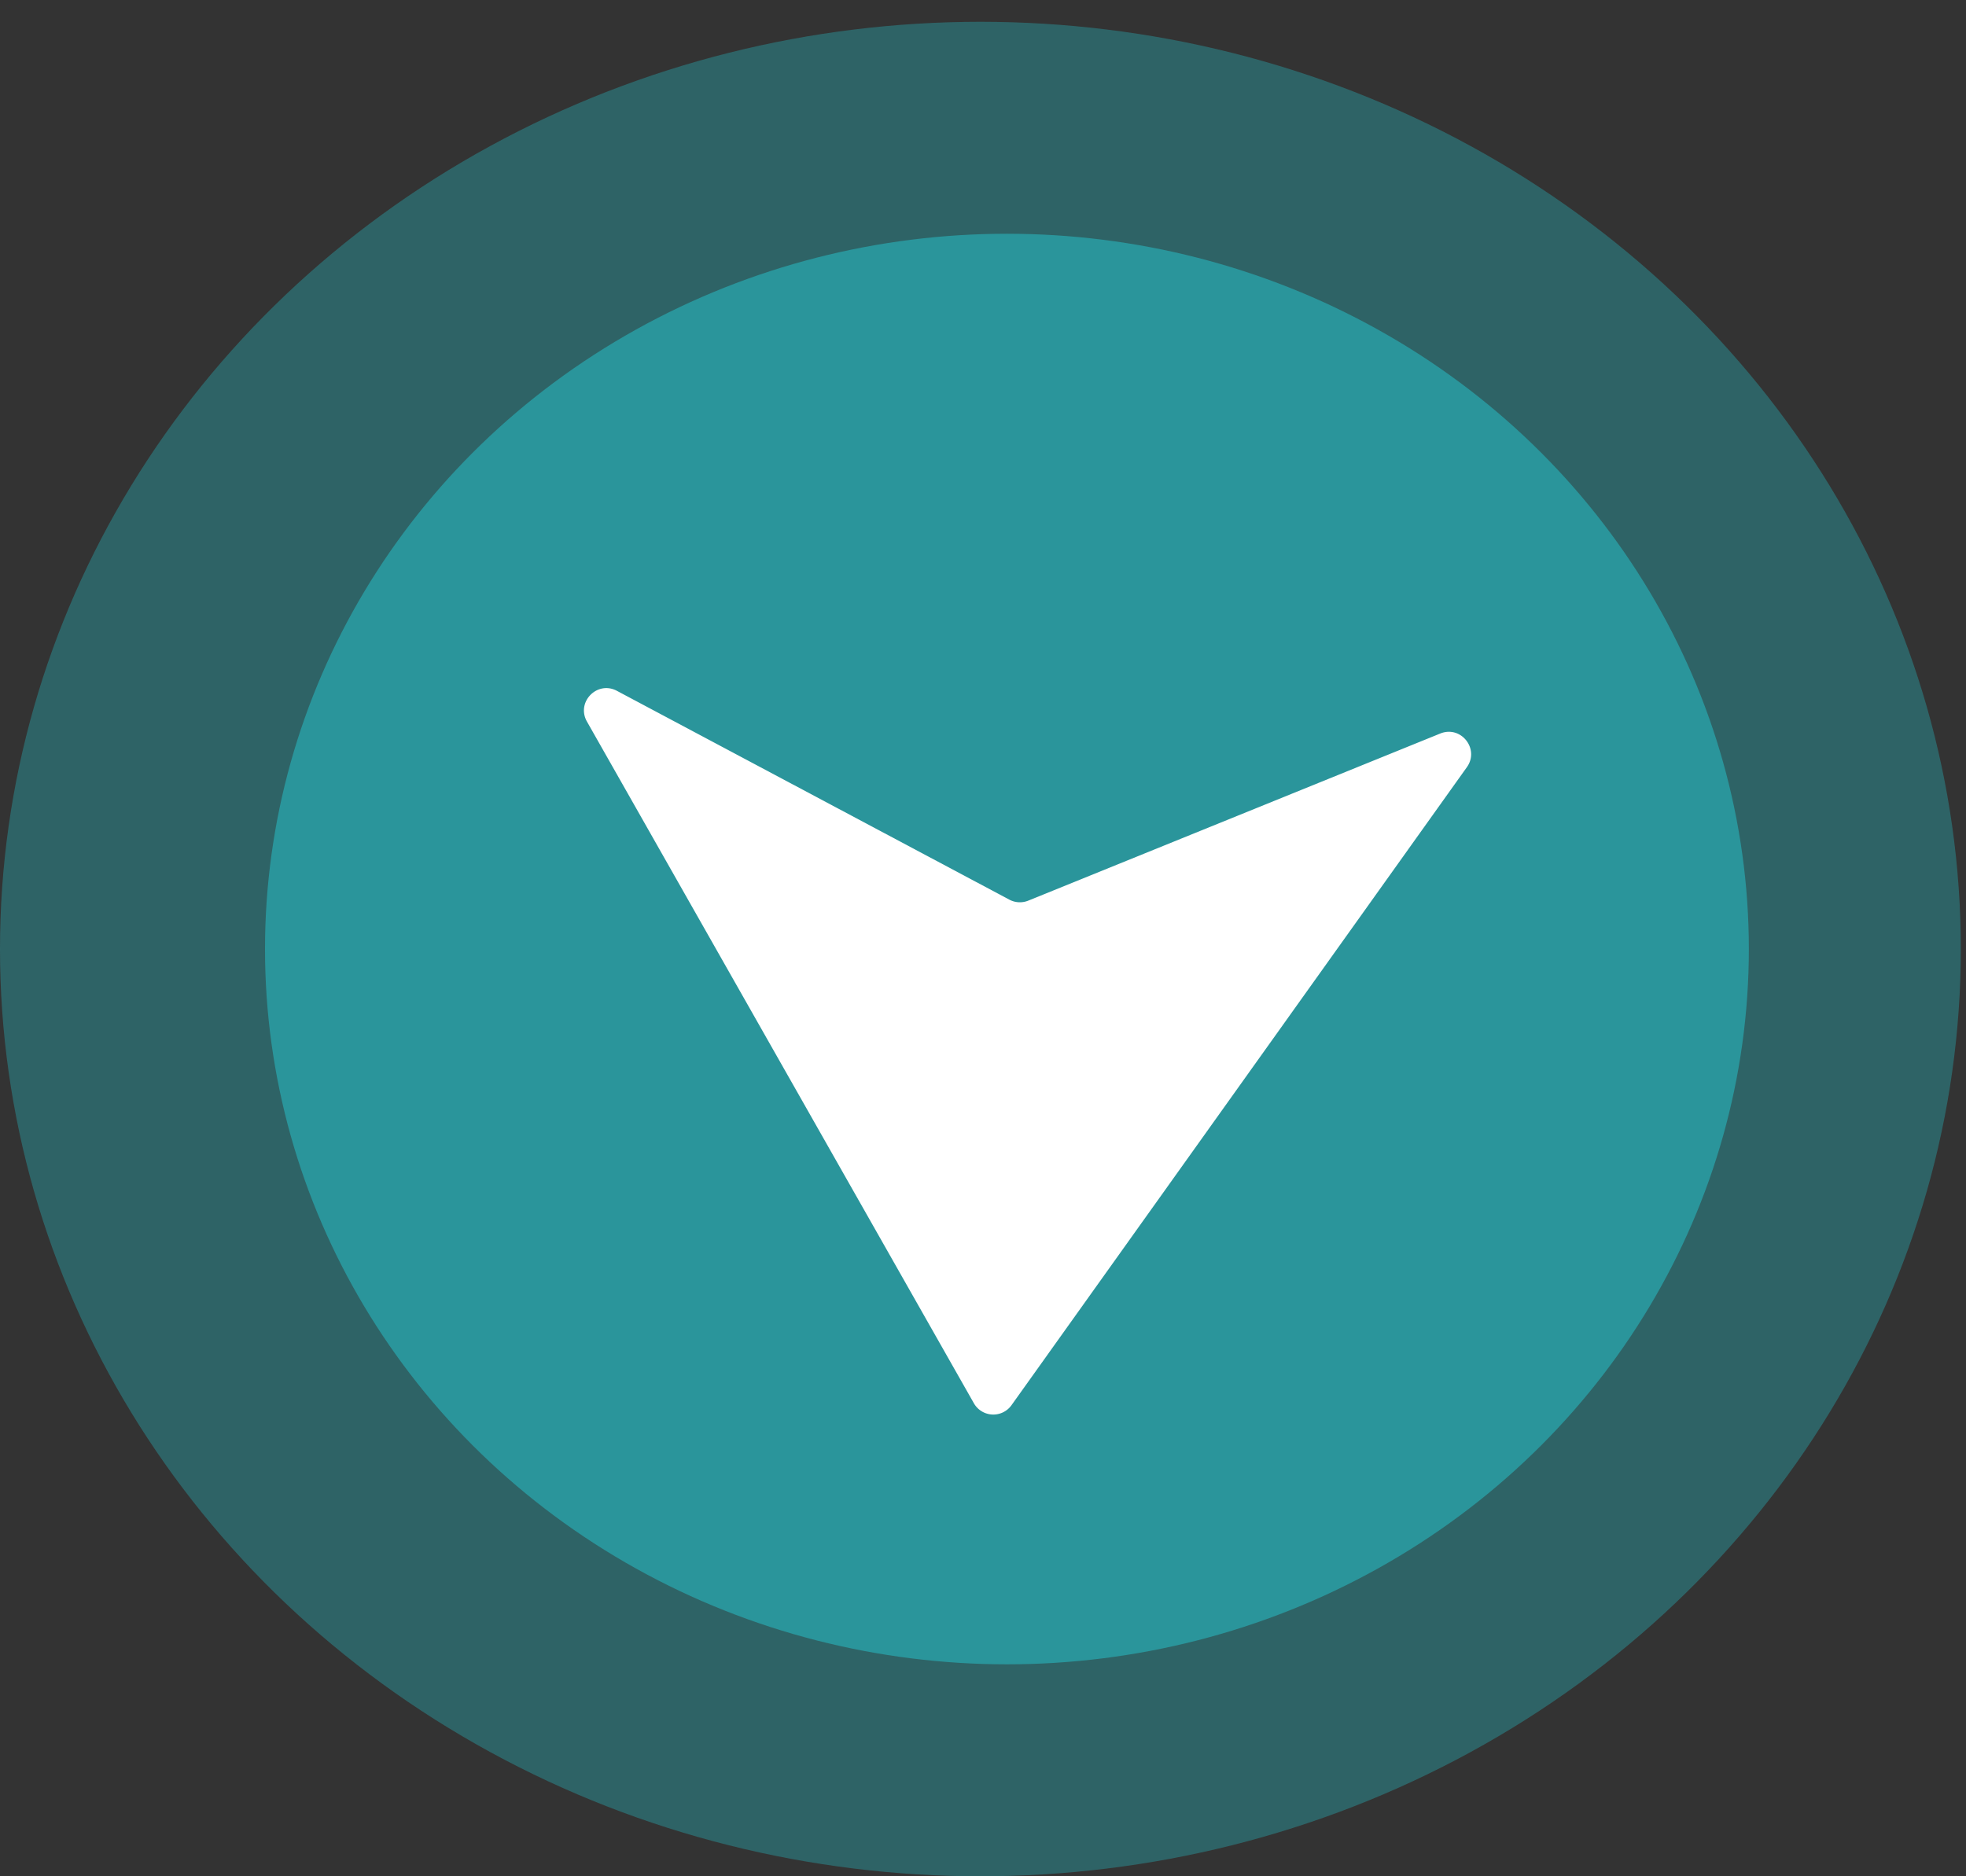 <svg xmlns="http://www.w3.org/2000/svg" width="88" height="84" fill="none"><rect width="100%" height="100%" fill="#333333" stroke="none"/><ellipse cx="43.884" cy="42.488" fill="#2A959B" fill-opacity=".5" rx="43.884" ry="41.512"/><ellipse cx="45.071" cy="42.488" fill="#2A959B" rx="33.209" ry="32.023"/><path fill="#fff" d="M45.275 62.91a1 1 0 0 1-1.683-.087L26.273 32.305c-.494-.871.456-1.847 1.34-1.377l17.567 9.349a1 1 0 0 0 .846.044l18.442-7.482c.928-.376 1.771.693 1.19 1.508L45.275 62.91Z"/></svg>